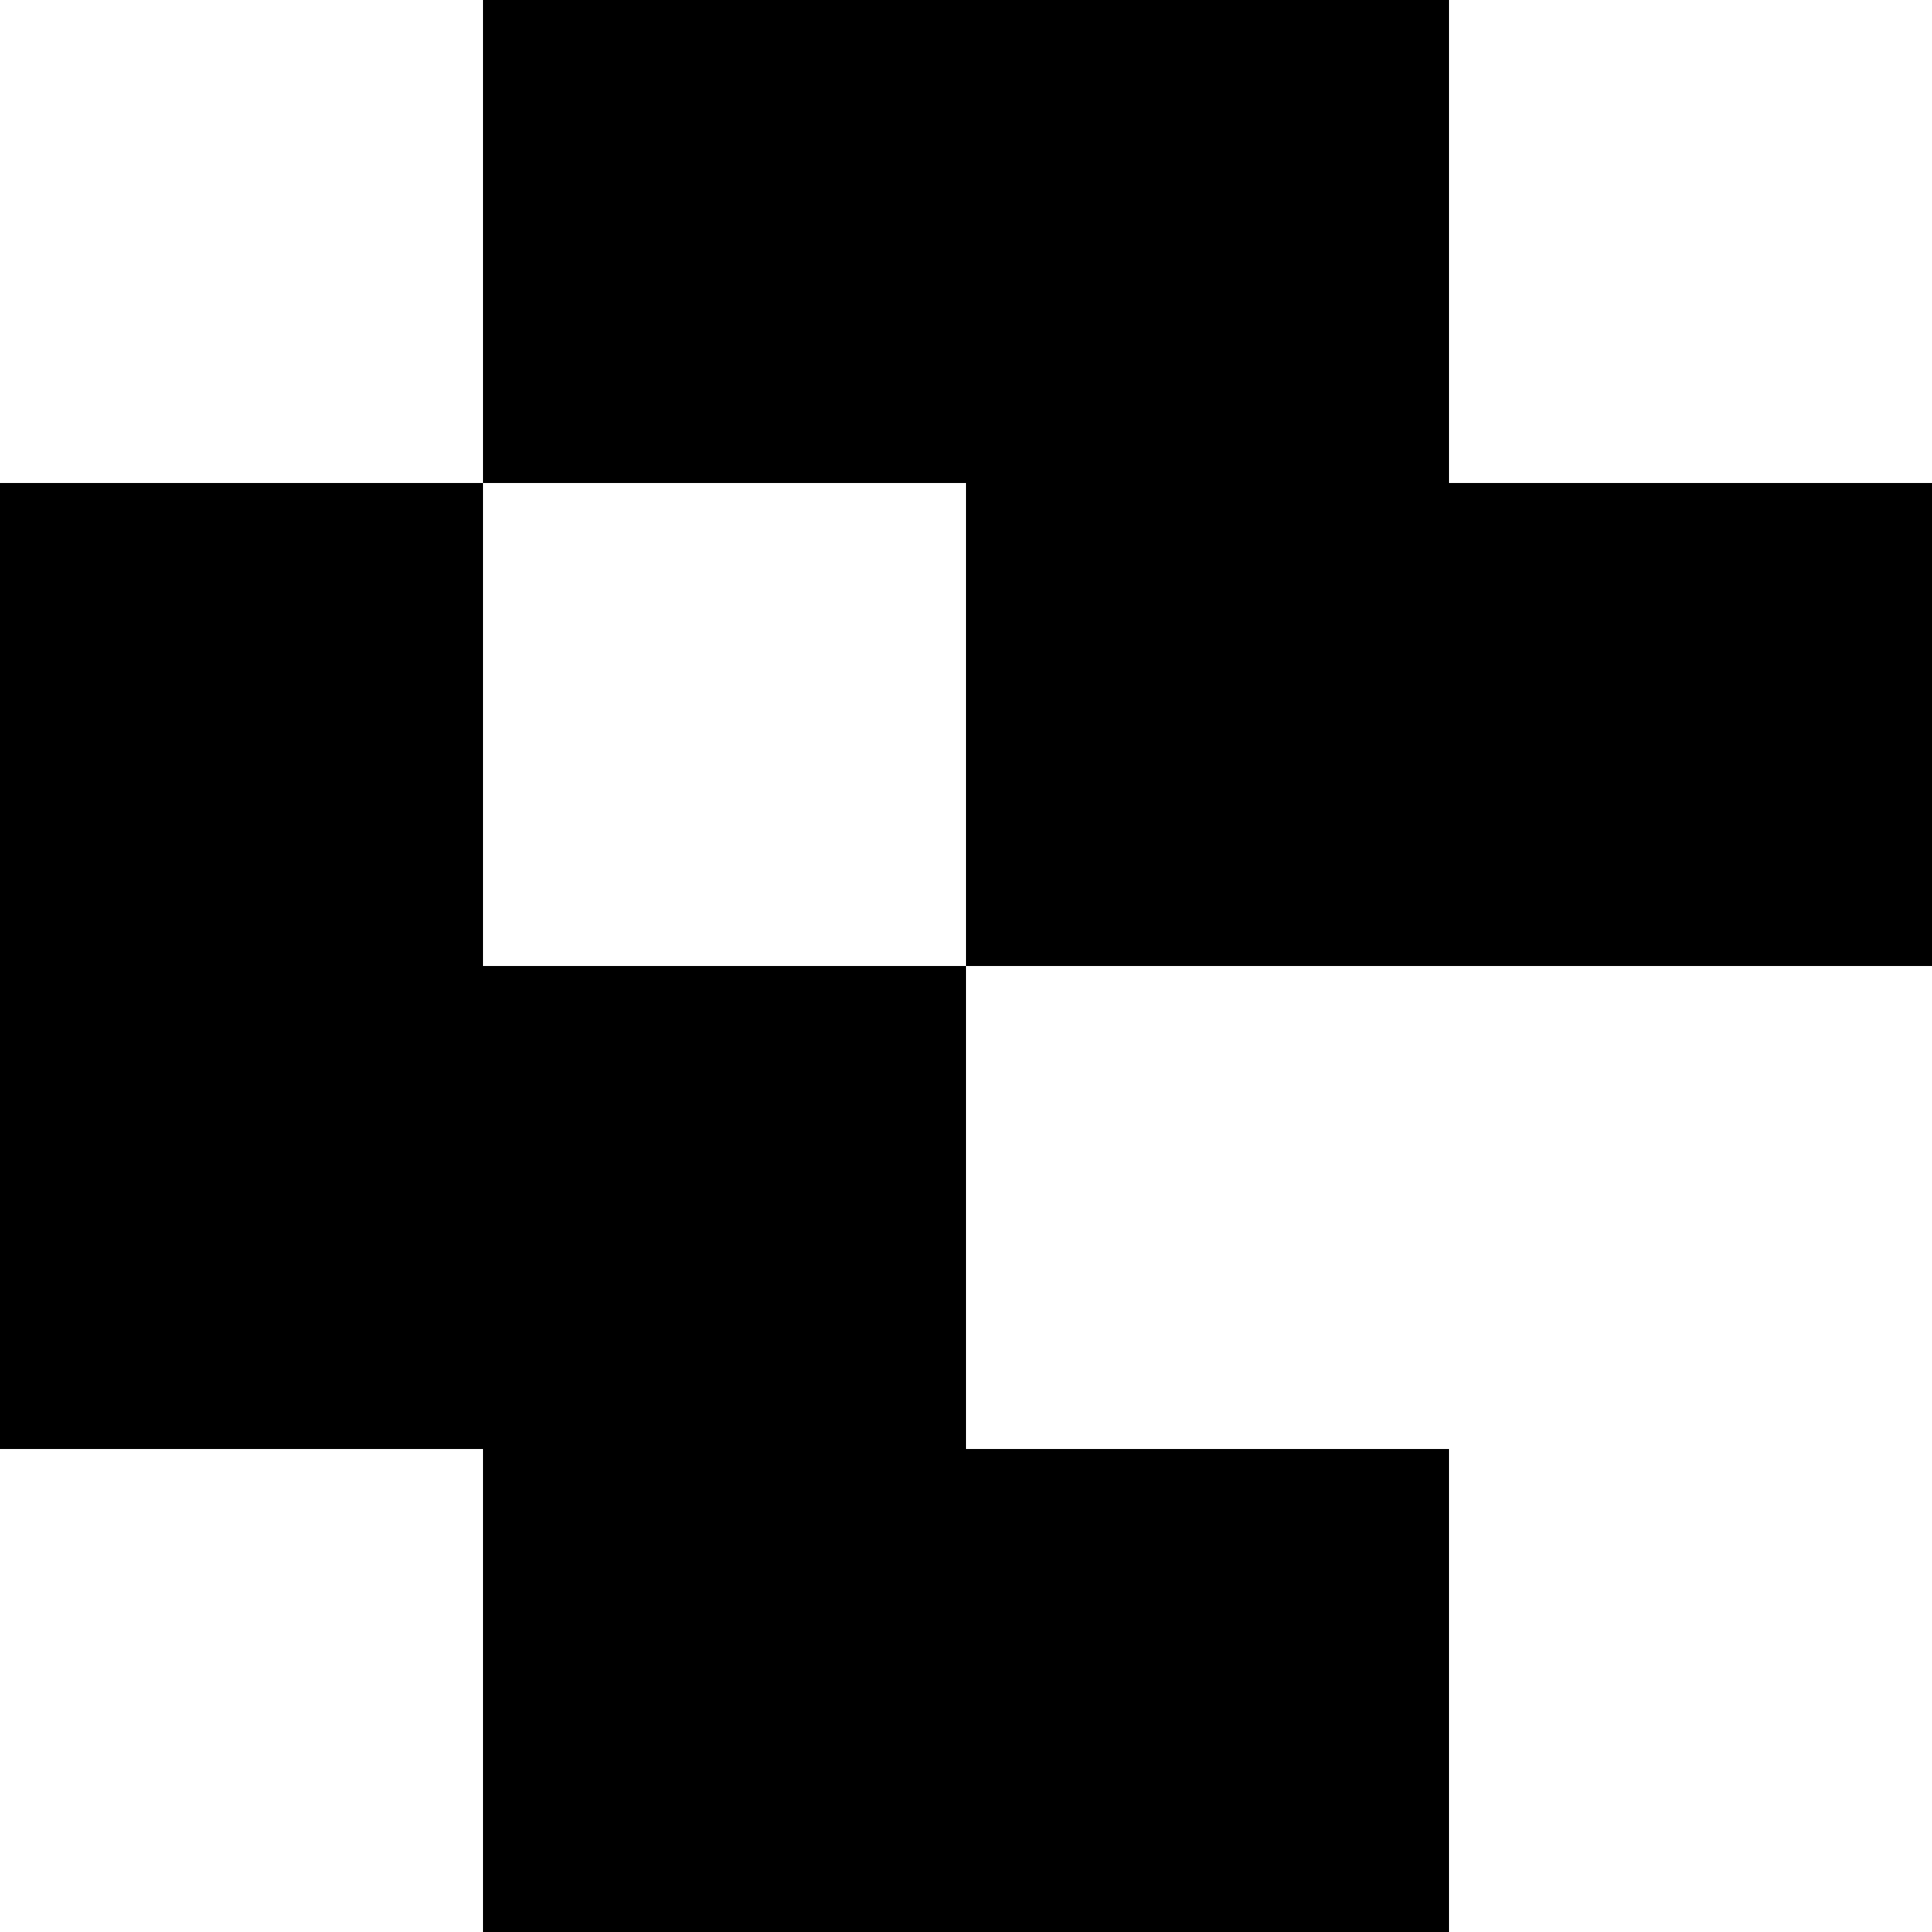 <?xml version="1.0" encoding="UTF-8"?>
<svg id="Layer_1" data-name="Layer 1" xmlns="http://www.w3.org/2000/svg" viewBox="0 0 4 4">
  <defs>
    <style>
      .cls-1 {
        fill: #000;
        stroke-width: 0px;
      }
    </style>
  </defs>
  <polygon class="cls-1" points="1 2 1 1 0 1 0 2 0 3 1 3 1 4 3 4 3 3 2 3 2 2 1 2"/>
  <polygon class="cls-1" points="2 2 4 2 4 1 3 1 3 0 1 0 1 1 2 1 2 2"/>
</svg>